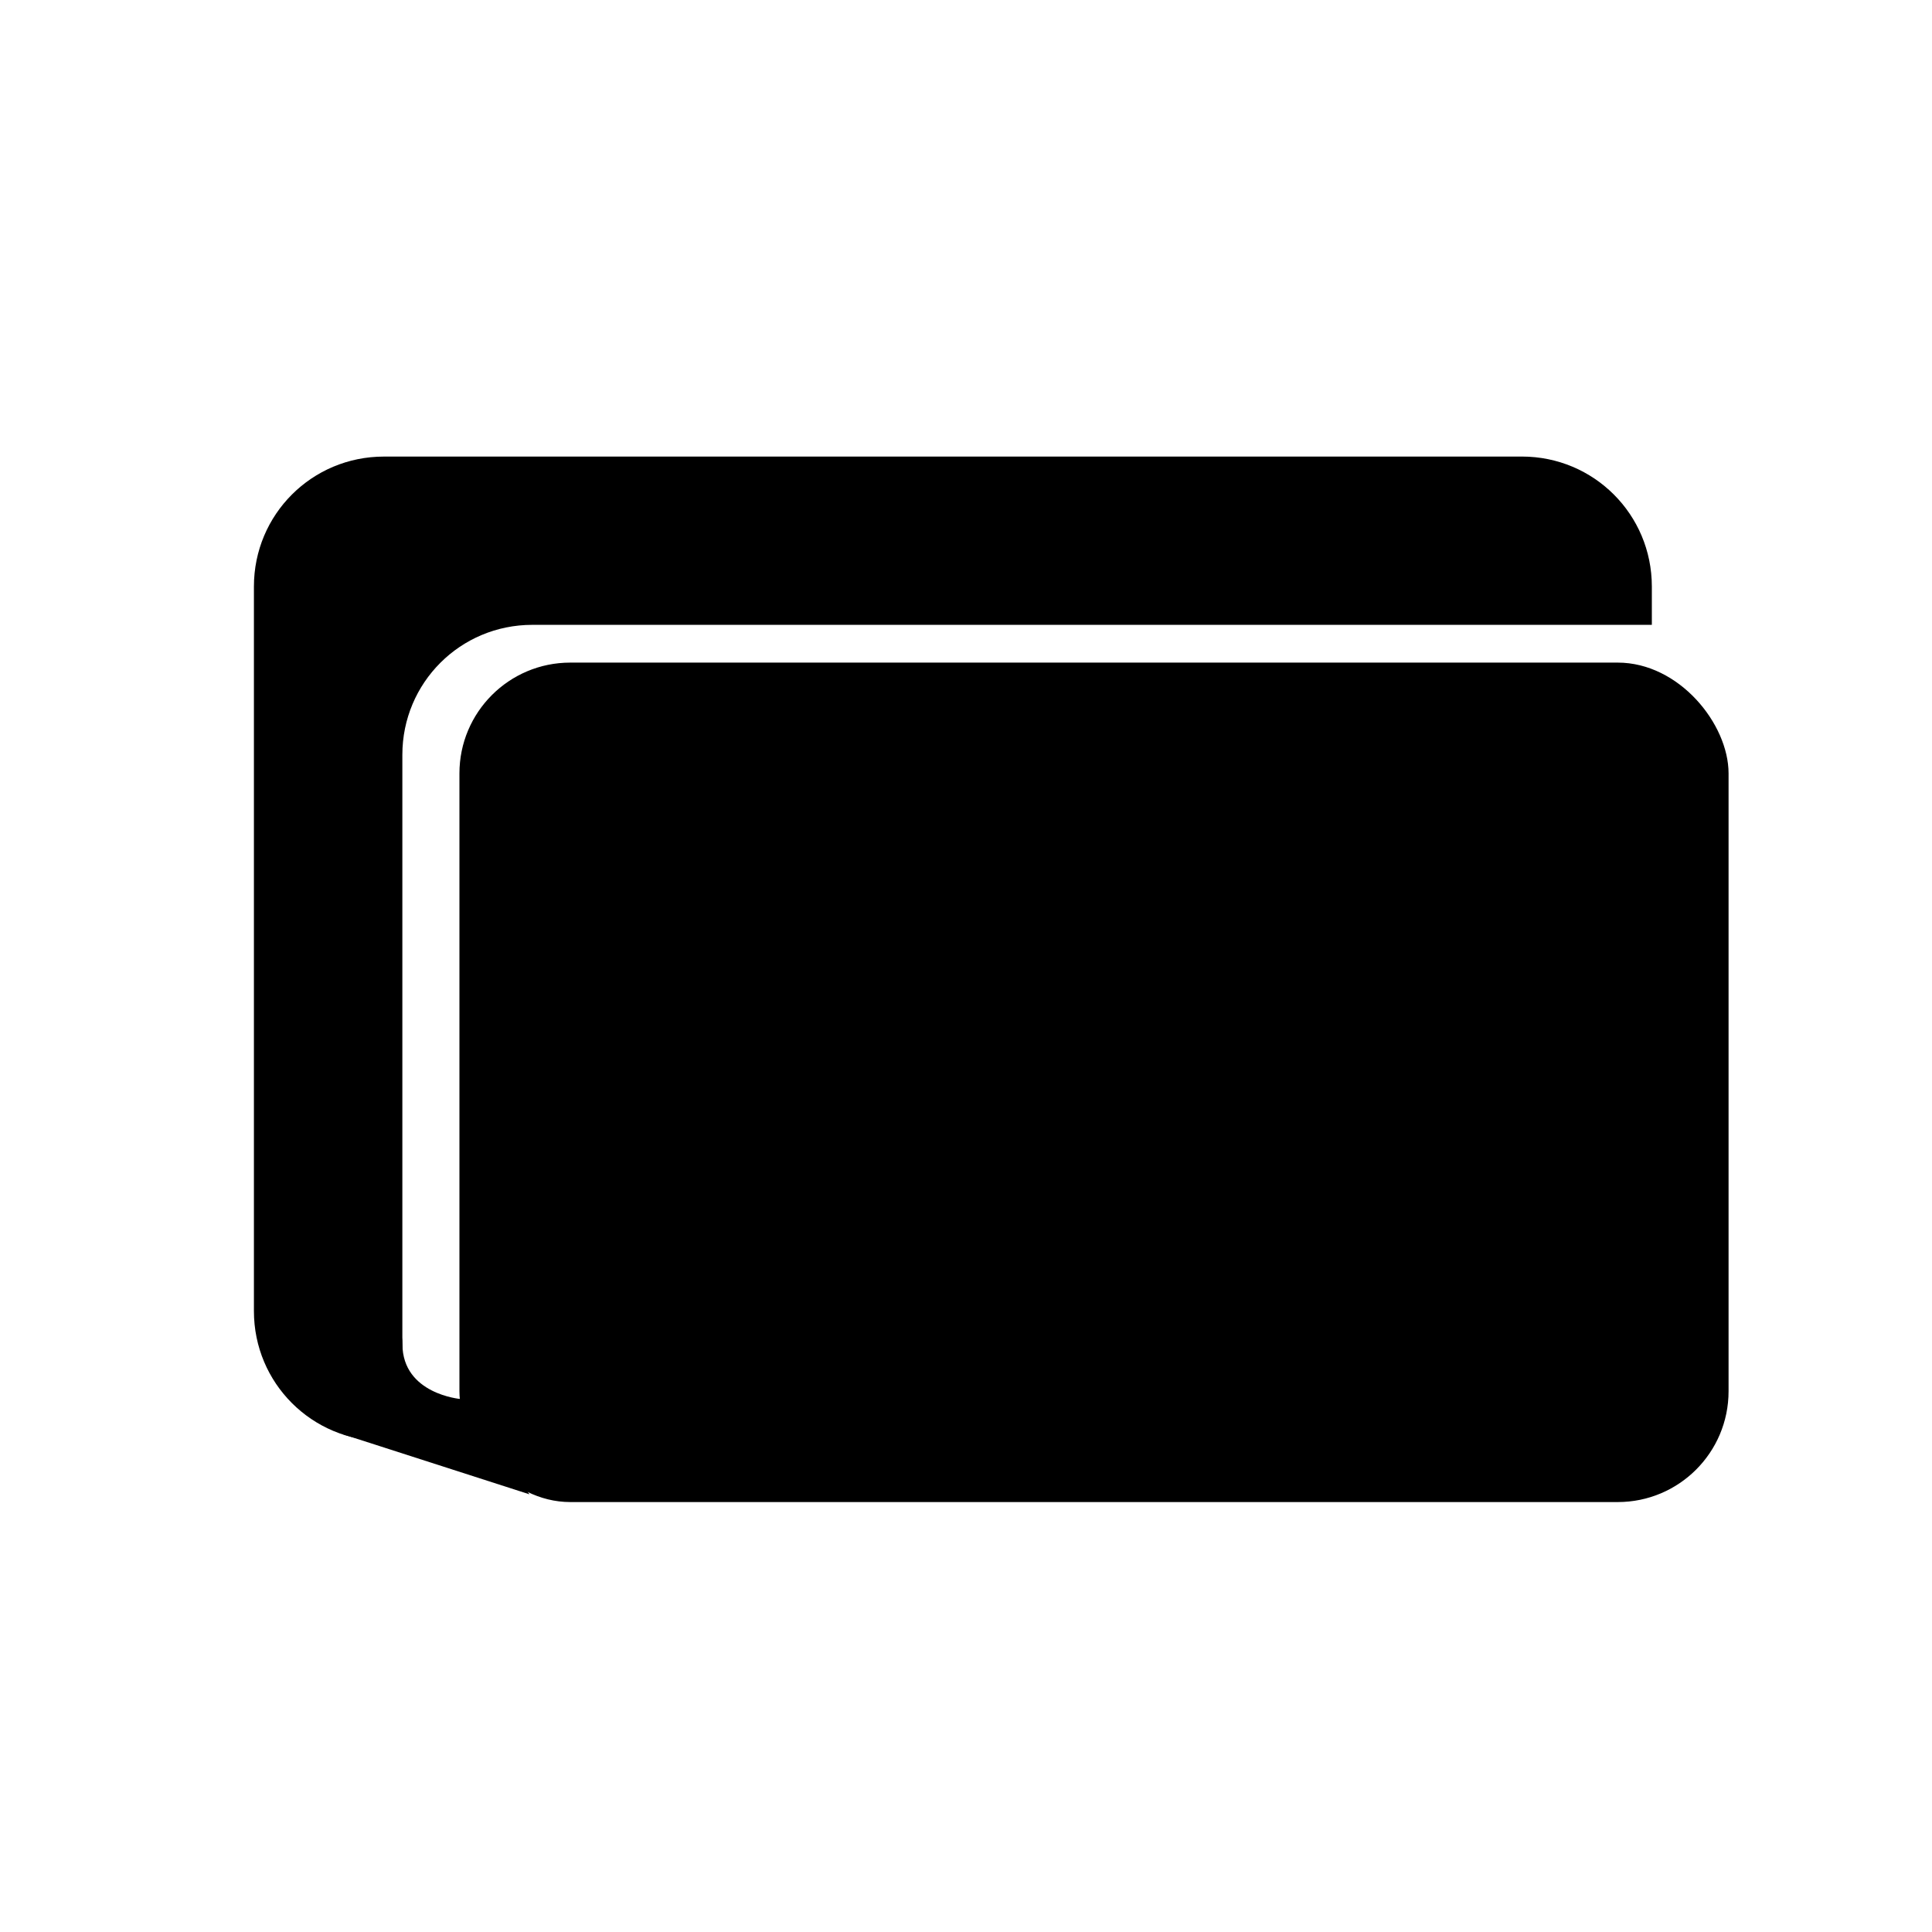 <?xml version="1.0" encoding="UTF-8" standalone="no"?>
<!-- Created with Inkscape (http://www.inkscape.org/) -->

<svg
   width="256"
   height="256"
   viewBox="0 0 67.733 67.733"
   version="1.1"
   id="svg5"
   inkscape:version="1.2.2 (732a01da63, 2022-12-09)"
   sodipodi:docname="Project.svg"
   xmlns:inkscape="http://www.inkscape.org/namespaces/inkscape"
   xmlns:sodipodi="http://sodipodi.sourceforge.net/DTD/sodipodi-0.dtd"
   xmlns="http://www.w3.org/2000/svg"
   xmlns:svg="http://www.w3.org/2000/svg">
  <sodipodi:namedview
     id="namedview7"
     pagecolor="#505050"
     bordercolor="currentColor"
     borderopacity="1"
     inkscape:showpageshadow="0"
     inkscape:pageopacity="0"
     inkscape:pagecheckerboard="1"
     inkscape:deskcolor="#505050"
     inkscape:document-units="px"
     showgrid="false"
     inkscape:zoom="1.4142136"
     inkscape:cx="213.54625"
     inkscape:cy="33.234019"
     inkscape:window-width="1920"
     inkscape:window-height="1057"
     inkscape:window-x="-8"
     inkscape:window-y="39"
     inkscape:window-maximized="1"
     inkscape:current-layer="layer1" />
  <defs
     id="defs2">
    <inkscape:path-effect
       effect="bspline"
       id="path-effect718"
       is_visible="true"
       lpeversion="1"
       weight="33.333"
       steps="2"
       helper_size="0"
       apply_no_weight="true"
       apply_with_weight="true"
       only_selected="false" />
  </defs>
  <g
     inkscape:label="Ebene 1"
     inkscape:groupmode="layer"
     id="layer1">
    <path
       id="rect531"
       style="fill:currentColor;fill-opacity:1;stroke-width:0.305"
       d="m 13.458,16.007 c -2.524,0 -4.556,2.032 -4.556,4.556 v 25.402 c 0,2.524 2.032,4.556 4.556,4.556 h 0.648 V 26.462 c 0,-2.524 2.032,-4.556 4.556,-4.556 h 39.249 v -1.344 c 0,-2.524 -2.032,-4.556 -4.556,-4.556 z" />
    <rect
       style="fill:currentColor;fill-opacity:1;stroke-width:0.268"
       id="rect531-9"
       width="44.494"
       height="29.43"
       x="16.107"
       y="23.23"
       ry="3.885" />
    <path
       style="fill:currentColor;fill-opacity:1;fill-rule:nonzero;stroke-width:0.305"
       d="m 12.017,50.282 6.547,2.107 -2.418,-3.342 c 0,0 -2.027,-0.169 -2.038,-1.916 -0.011,-1.747 -2.092,3.151 -2.092,3.151 z"
       id="path30830"
       sodipodi:nodetypes="ccczc" />
  </g>
</svg>
